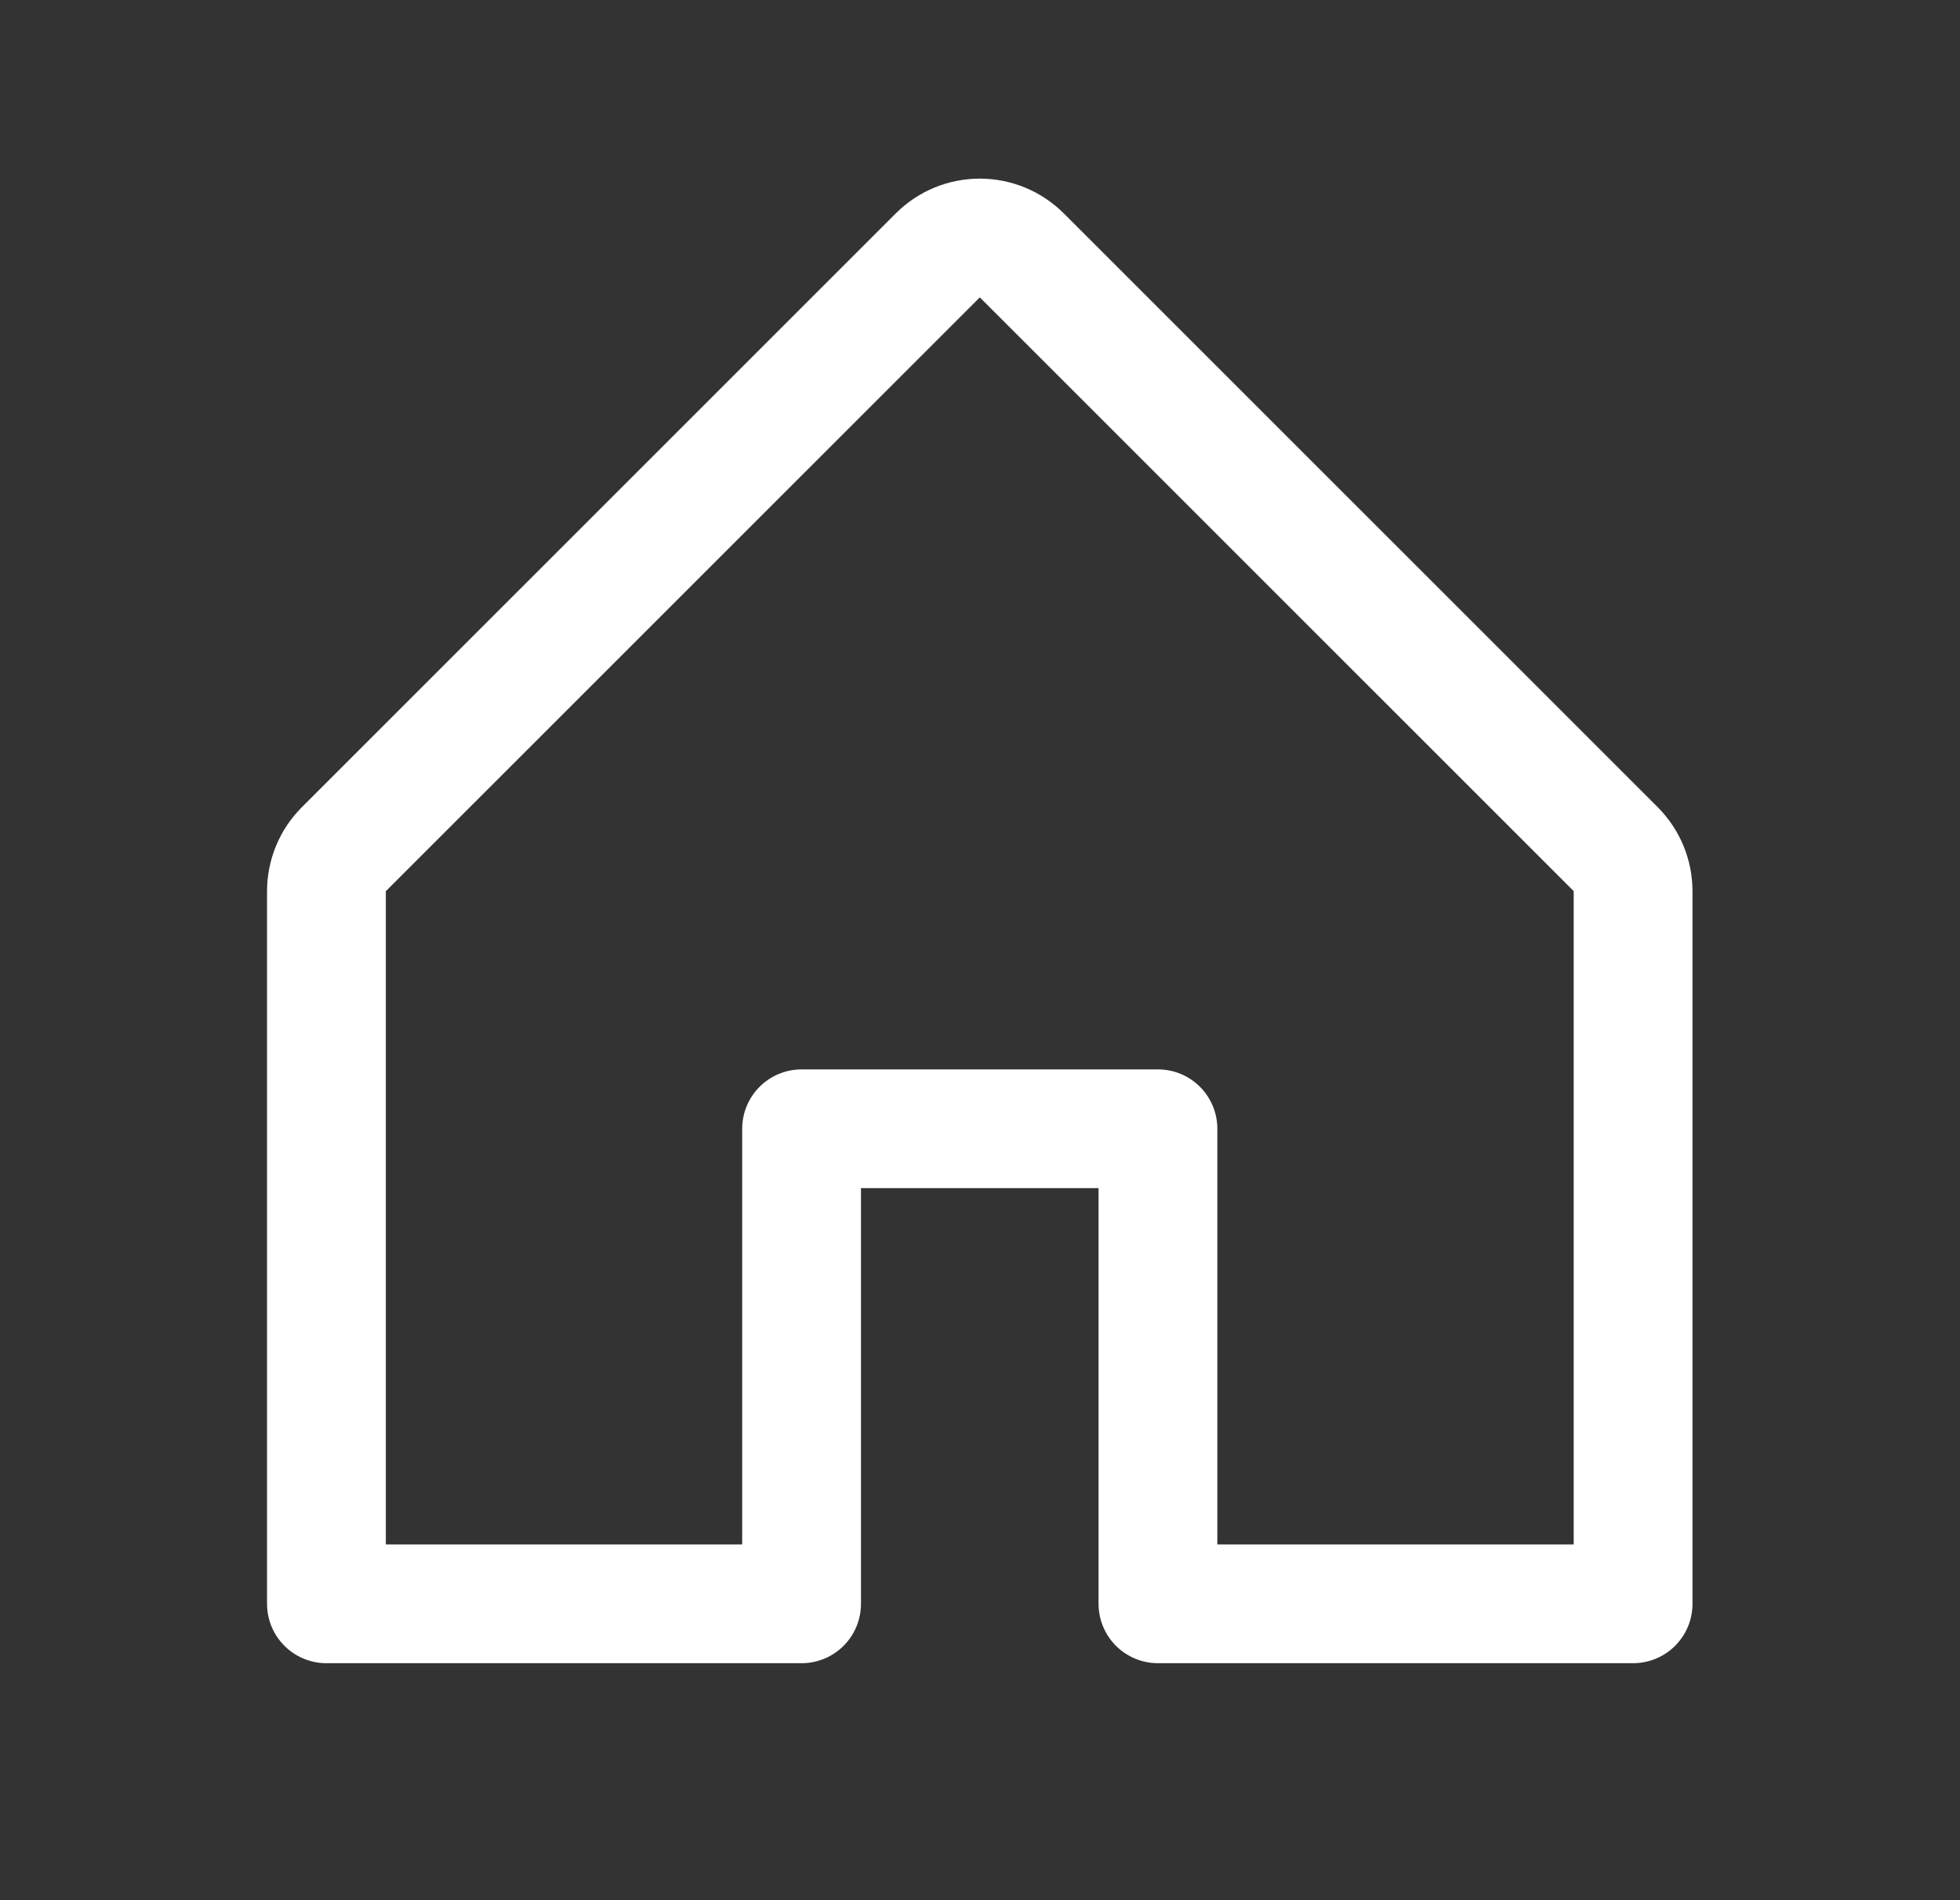 <svg width="33" height="32" viewBox="0 0 33 32" fill="none" xmlns="http://www.w3.org/2000/svg">
<rect x="0" y="0" width="33" height="32" fill="#333333" stroke="none"/>
<g clip-path="url(#clip0_24_2)">
<path d="M13.496 27.009V19.009H19.496V27.009H27.496V15.009C27.496 14.877 27.47 14.747 27.42 14.626C27.37 14.504 27.296 14.394 27.204 14.301L17.204 4.301C17.111 4.208 17 4.134 16.879 4.084C16.758 4.034 16.628 4.008 16.496 4.008C16.365 4.008 16.235 4.034 16.113 4.084C15.992 4.134 15.882 4.208 15.789 4.301L5.789 14.301C5.696 14.394 5.622 14.504 5.572 14.626C5.522 14.747 5.496 14.877 5.496 15.009V27.009H13.496Z" stroke="white" stroke-width="2" stroke-linecap="round" stroke-linejoin="round"/>
</g>
<defs>
<clipPath id="clip0_24_2">
<rect width="32" height="32" fill="white" transform="translate(0.496 0.009)"/>
</clipPath>
</defs>
</svg>
